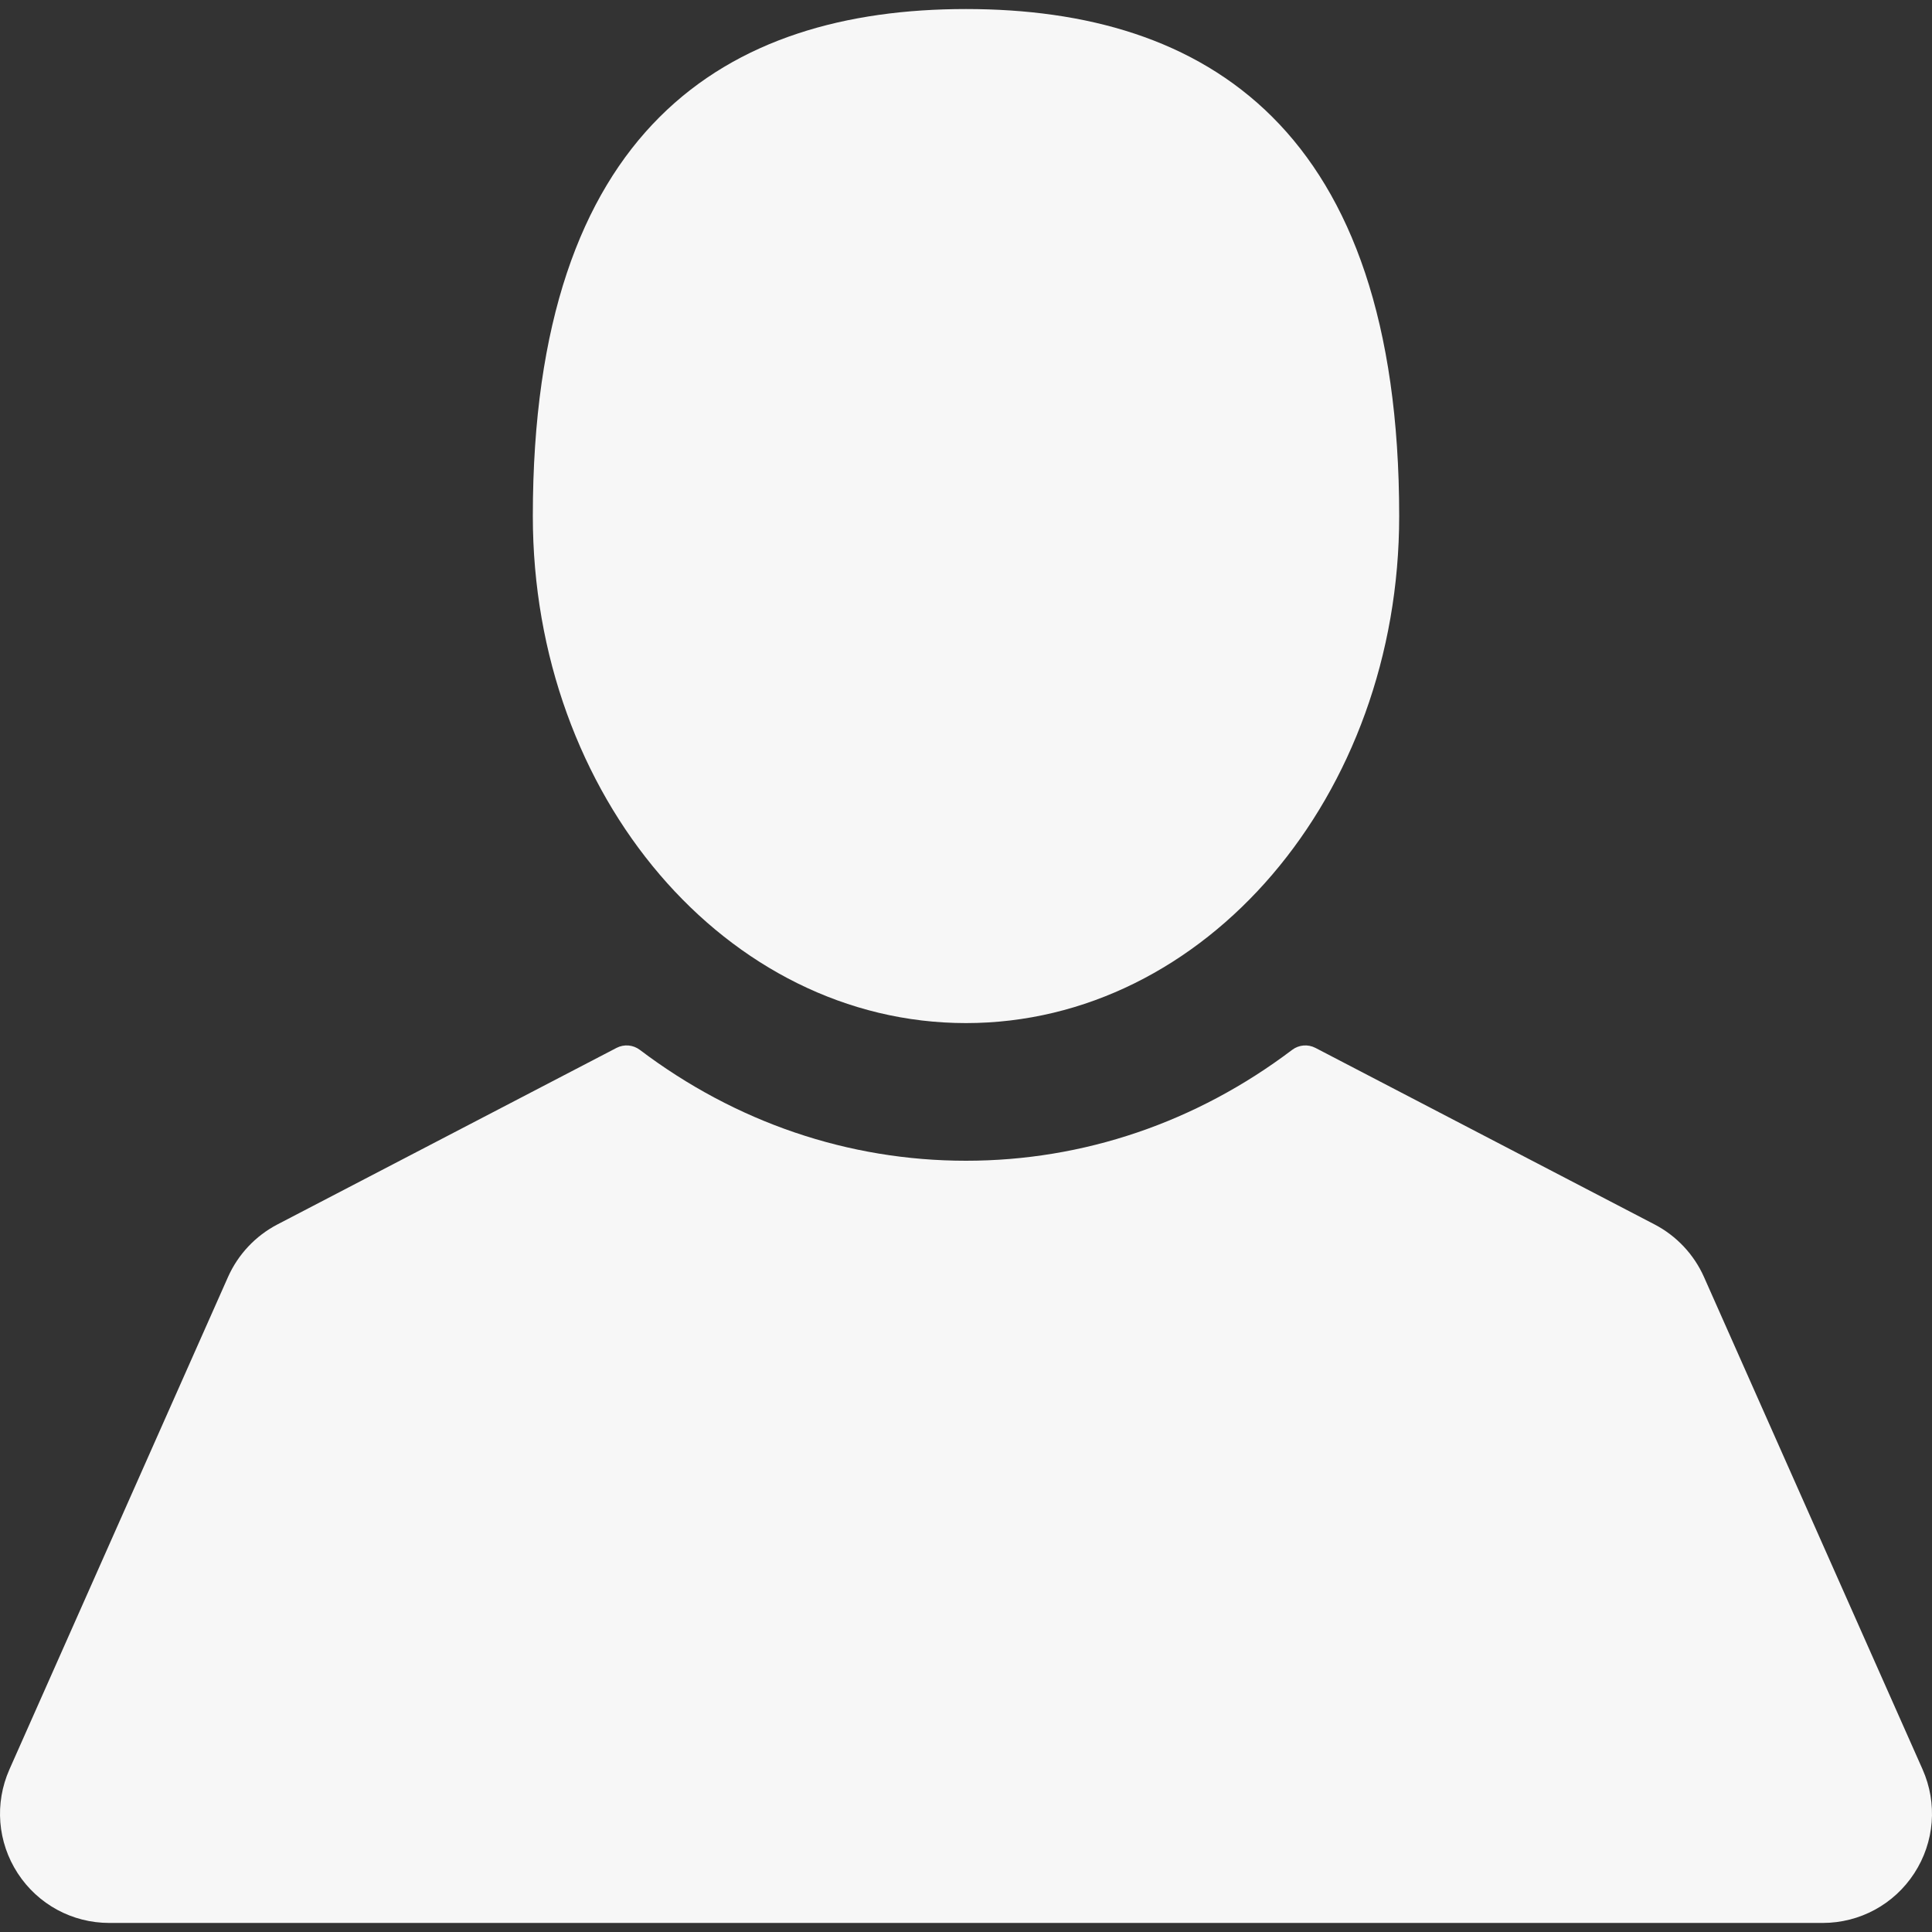 <svg width="115" height="115" viewBox="0 0 115 115" fill="none" xmlns="http://www.w3.org/2000/svg">
<rect x="0" y="0" width="115" height="115" fill="#333333" stroke="none"/>
<path d="M57.5 60.898C71.74 60.898 83.285 47.386 83.285 30.718C83.285 7.604 71.74 0.538 57.5 0.538C43.259 0.538 31.716 7.604 31.716 30.718C31.716 47.386 43.26 60.898 57.5 60.898Z" fill="#F7F7F7"/>
<path d="M114.438 105.318L101.429 76.014C100.834 74.673 99.789 73.561 98.488 72.884L78.299 62.374C77.854 62.143 77.315 62.188 76.915 62.491C71.205 66.809 64.491 69.092 57.5 69.092C50.508 69.092 43.795 66.809 38.085 62.491C37.684 62.188 37.145 62.143 36.7 62.374L16.512 72.884C15.211 73.561 14.167 74.672 13.571 76.014L0.563 105.318C-0.334 107.339 -0.15 109.65 1.054 111.503C2.259 113.356 4.297 114.461 6.507 114.461H108.493C110.703 114.461 112.742 113.355 113.946 111.503C115.15 109.65 115.335 107.338 114.438 105.318Z" fill="#F7F7F7"/>
</svg>
